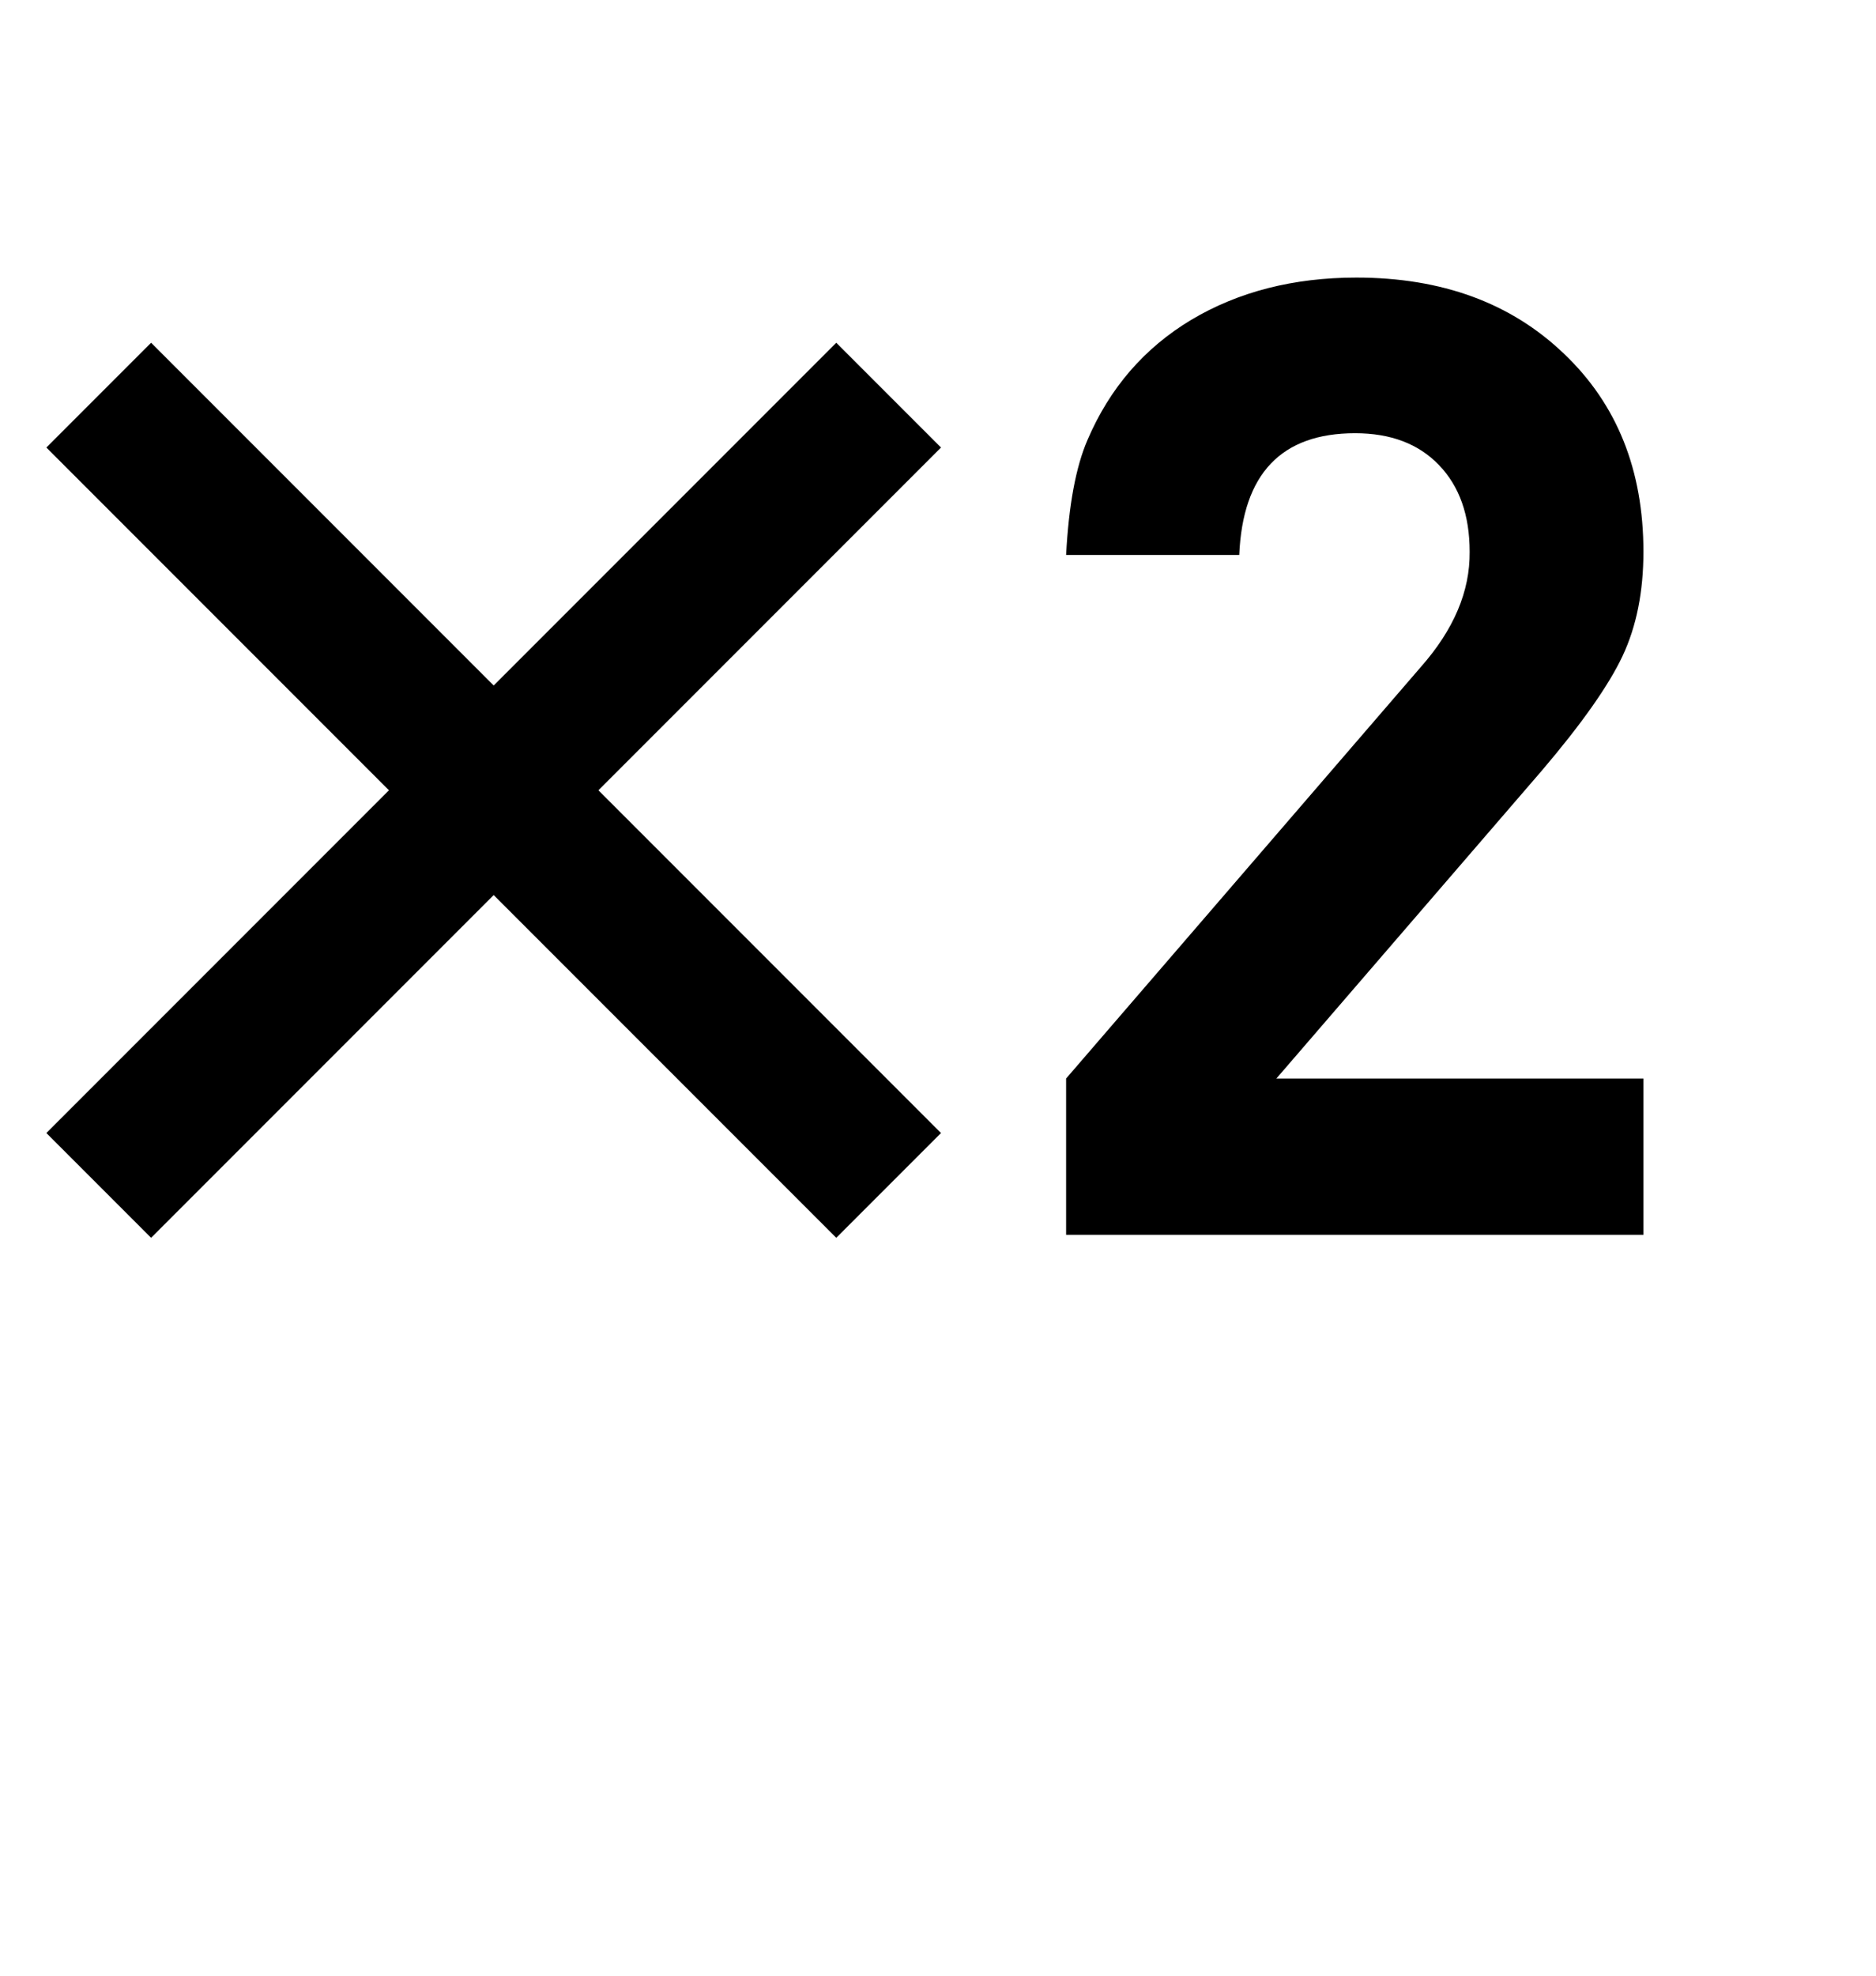 <svg width="38" height="40" viewBox="0 0 38 40" fill="none" xmlns="http://www.w3.org/2000/svg">
<path d="M21.595 25V21.836L28.78 13.504C29.448 12.748 29.778 11.97 29.769 11.17C29.769 10.432 29.563 9.848 29.149 9.417C28.736 8.986 28.169 8.771 27.449 8.771C25.955 8.771 25.172 9.593 25.102 11.236H21.595C21.648 10.226 21.793 9.448 22.03 8.903C22.479 7.857 23.177 7.048 24.127 6.477C25.085 5.906 26.201 5.62 27.475 5.62C29.207 5.62 30.608 6.134 31.681 7.163C32.753 8.182 33.289 9.518 33.289 11.17C33.289 11.979 33.148 12.682 32.867 13.28C32.586 13.877 32.041 14.651 31.233 15.6L25.854 21.836H33.289V25H21.595Z" fill="black"/>
<path d="M18 8L2 24" stroke="black" stroke-width="3"/>
<path d="M2 8L18 24" stroke="black" stroke-width="3"/>
</svg>
